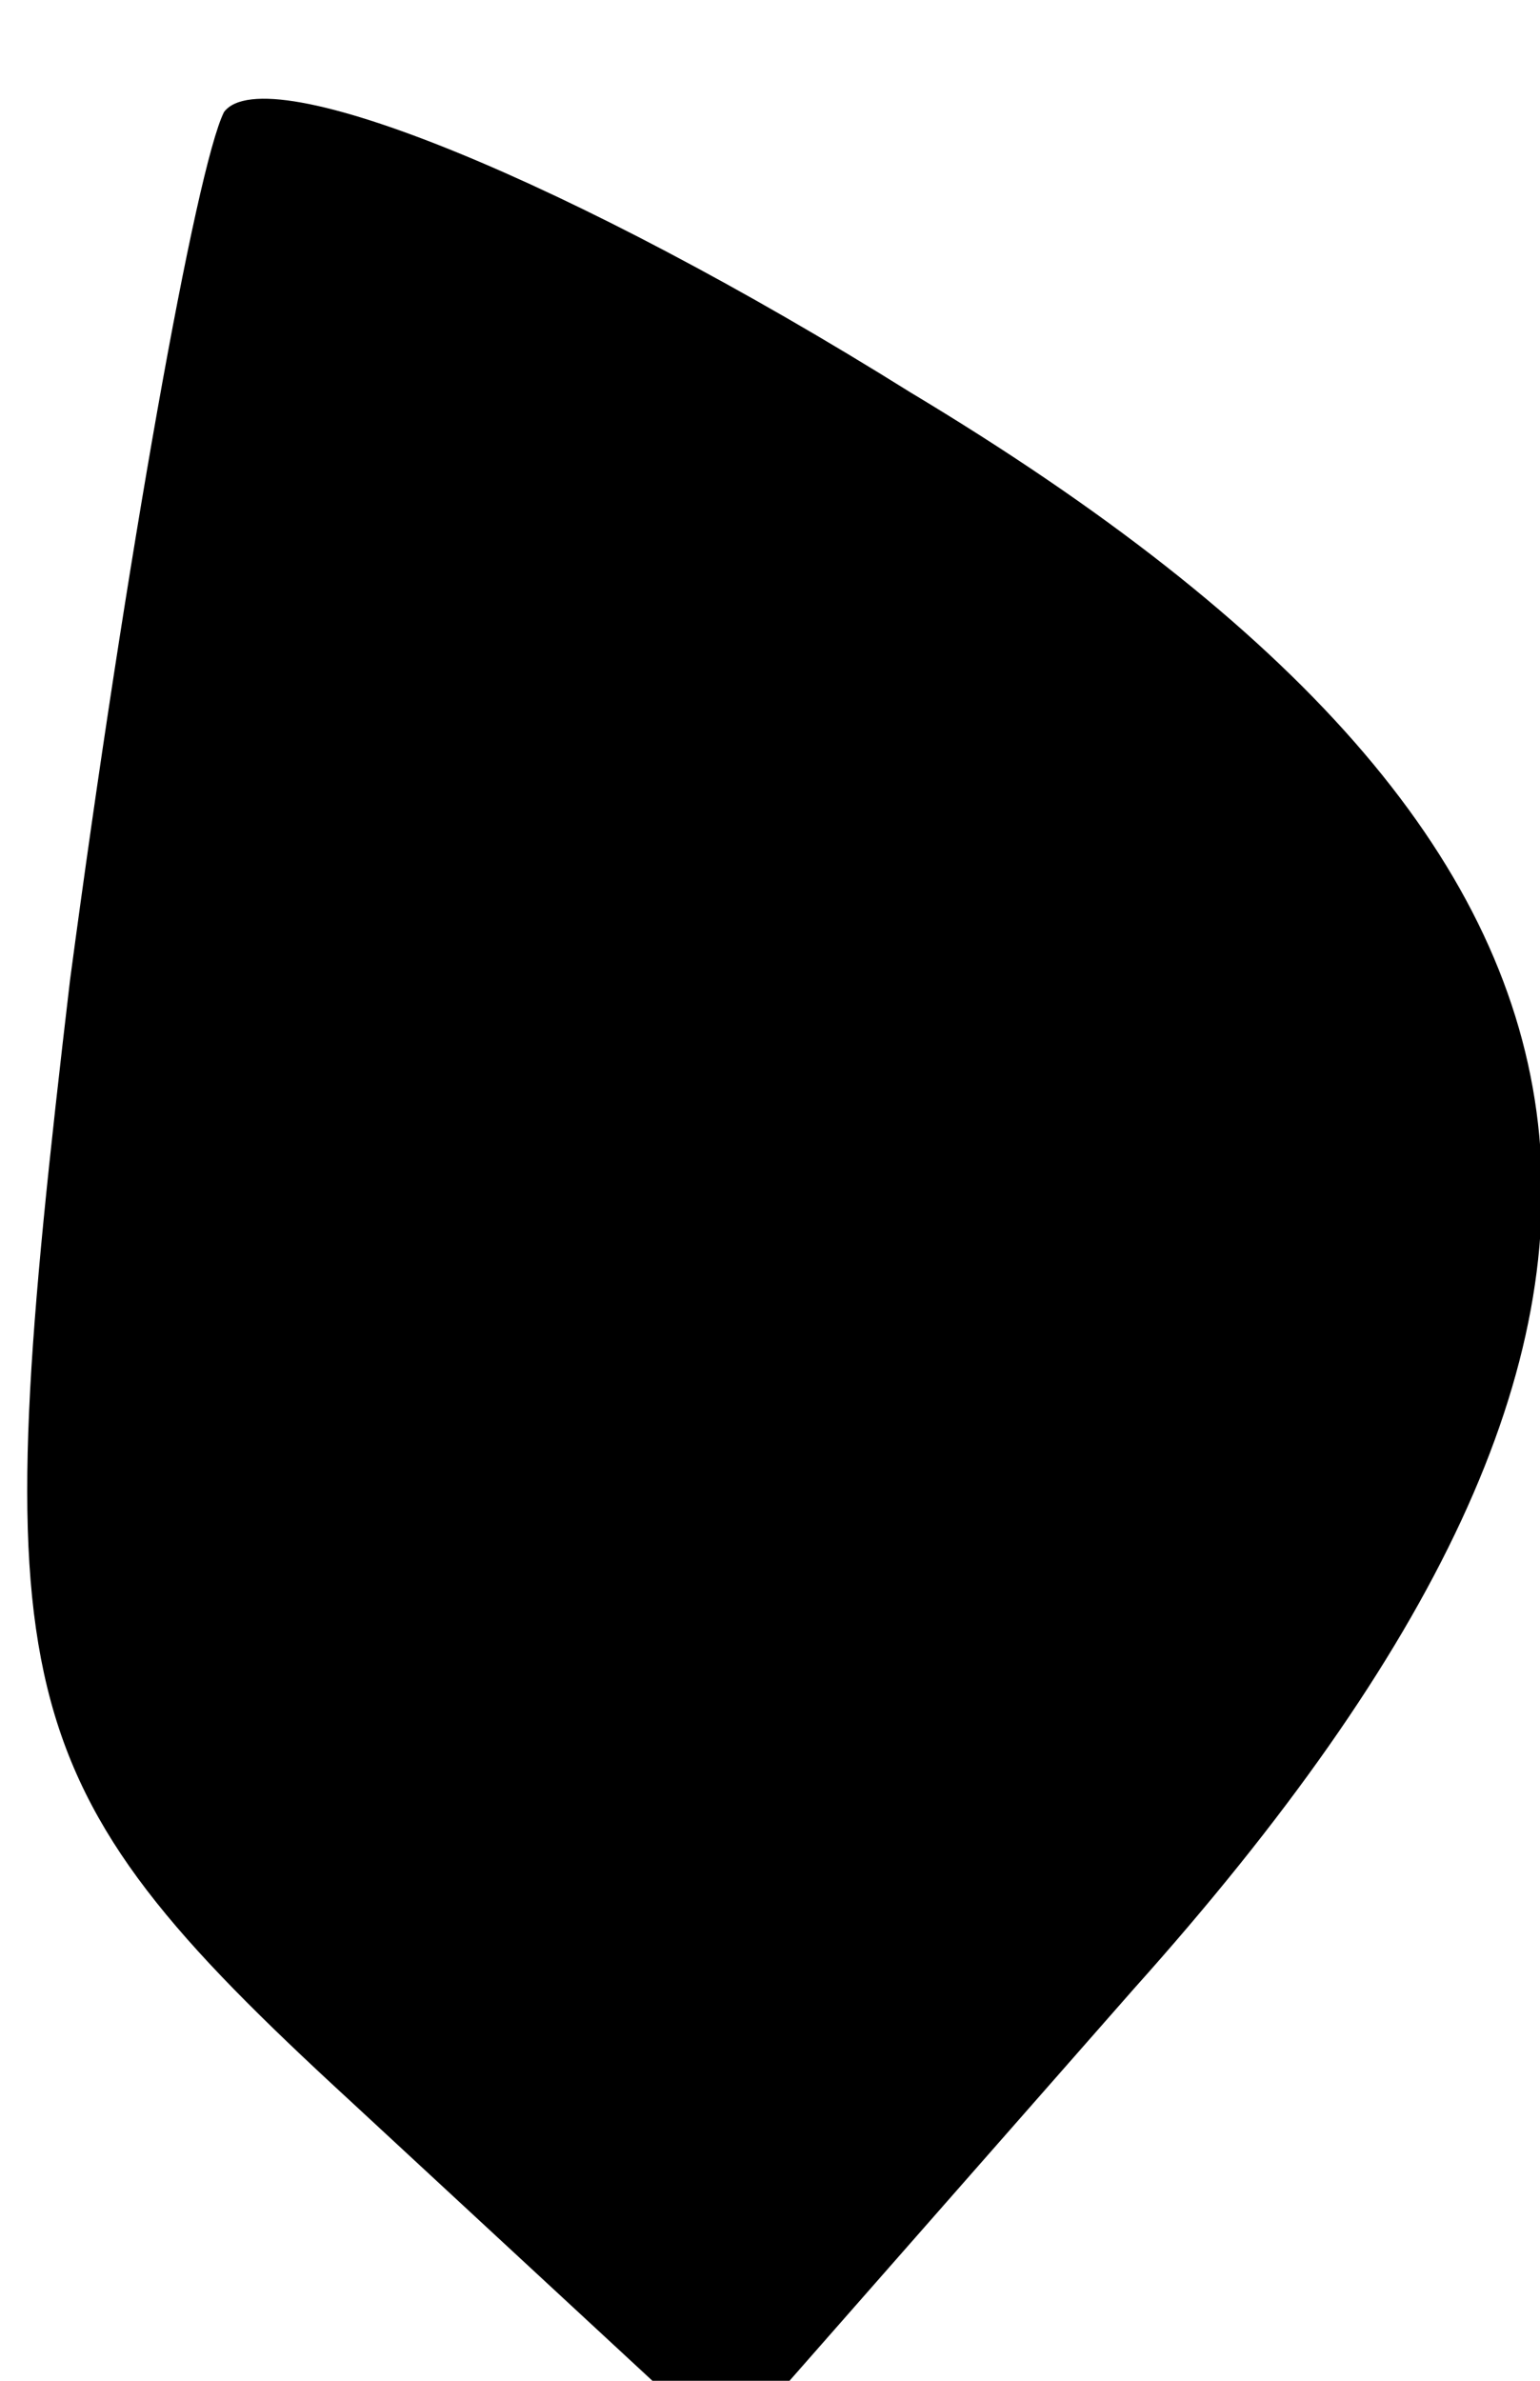 <?xml version="1.0" standalone="no"?>
<!DOCTYPE svg PUBLIC "-//W3C//DTD SVG 20010904//EN"
 "http://www.w3.org/TR/2001/REC-SVG-20010904/DTD/svg10.dtd">
<svg version="1.0" xmlns="http://www.w3.org/2000/svg"
 width="11pt" height="17pt" viewBox="0 0 11 17"
 preserveAspectRatio="xMidYMid meet">
<g transform="translate(0,17) scale(0.1,-0.1)"
fill="#000000" stroke="none">
<path fill="#000000" stroke="none" d="M16 162 c-2 -4 -7 -32 -11 -62 -6 -51
-5 -57 20 -80 l27 -25 29 33 c43 48 39 81 -16 114 -24 15 -46 24 -49 20z"/>
</g>
</svg>

